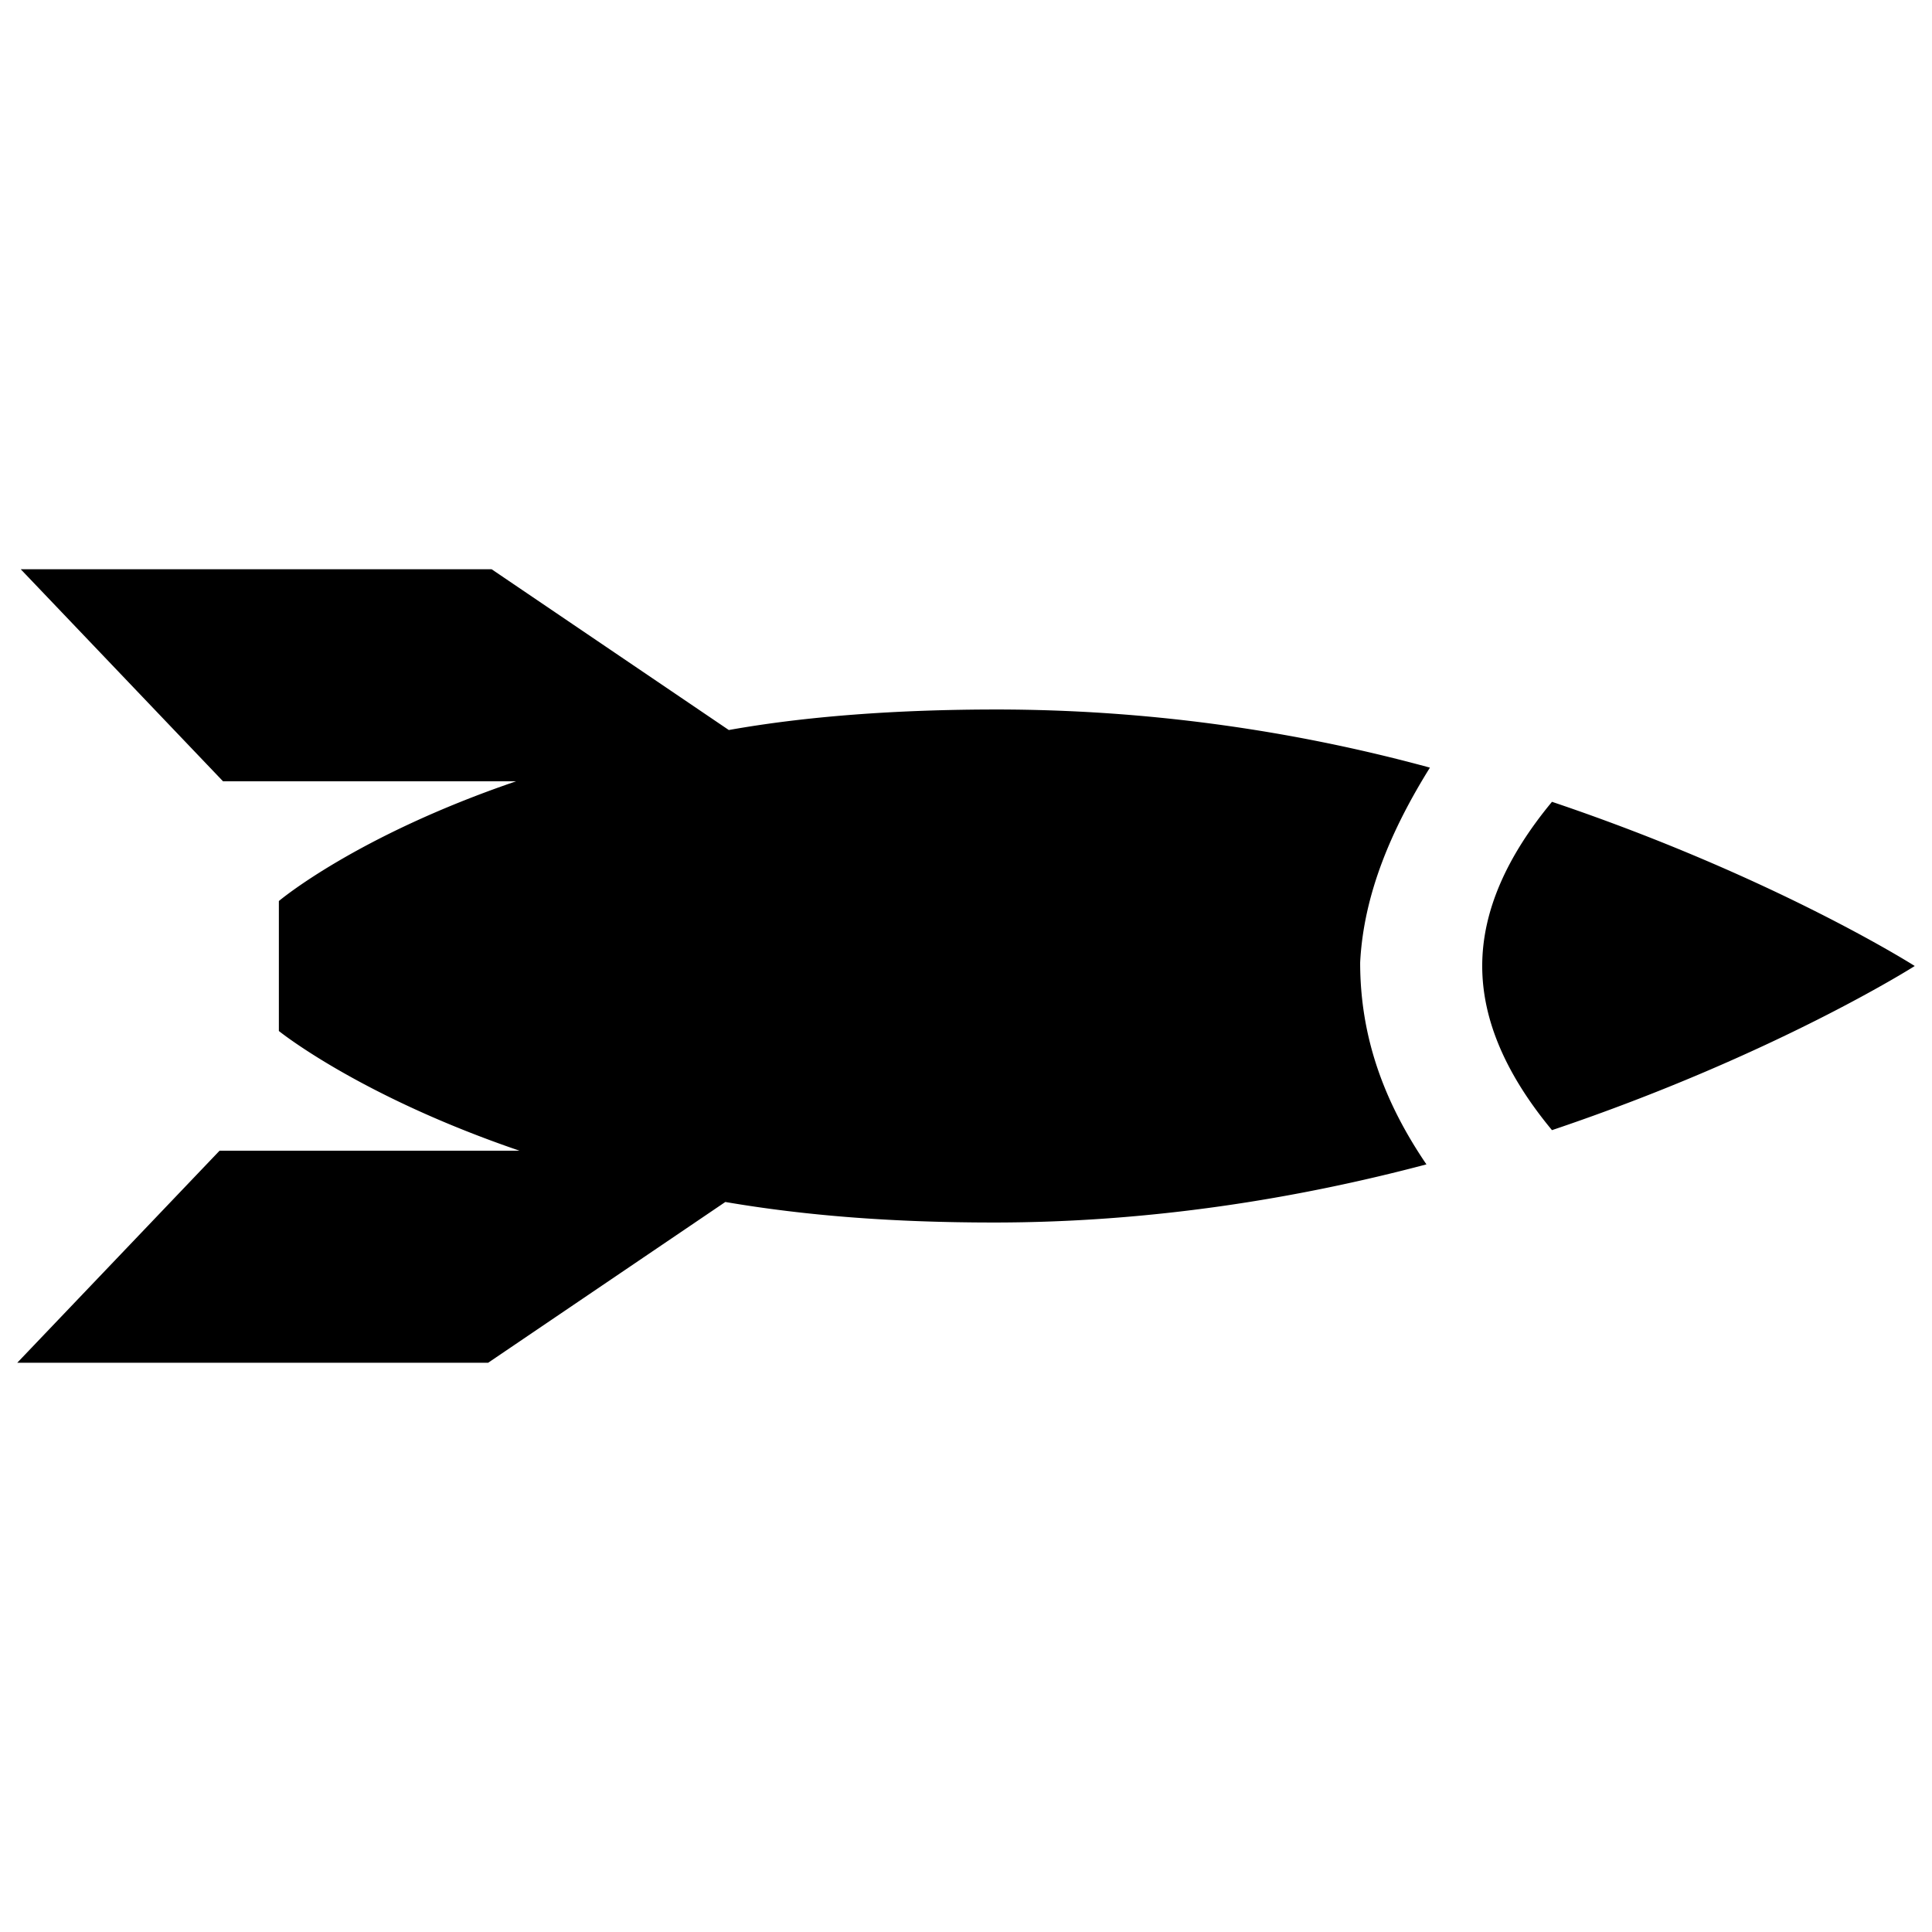 <svg id="rocket" viewBox="0 0 56 56" xmlns="http://www.w3.org/2000/svg"><path d="M41.447 22.25a47.822 47.822 0 0 0-12.537-1.685c-2.932 0-5.56.198-7.785.595L14.25 16.5H.601l5.864 6.147h8.493c-4.651 1.586-6.875 3.47-6.875 3.47v3.767s2.325 1.883 6.976 3.47H6.364L.5 39.5h13.649l6.875-4.66c2.325.397 4.853.595 7.785.595 4.55 0 8.796-.694 12.537-1.685-1.214-1.785-1.921-3.668-1.921-5.85.1-1.982.91-3.865 2.022-5.65ZM44.985 23.241c-1.314 1.586-2.022 3.173-2.022 4.759 0 1.586.708 3.172 2.022 4.758C51.455 30.578 55.5 28 55.5 28s-4.044-2.578-10.515-4.759Z"/></svg>
